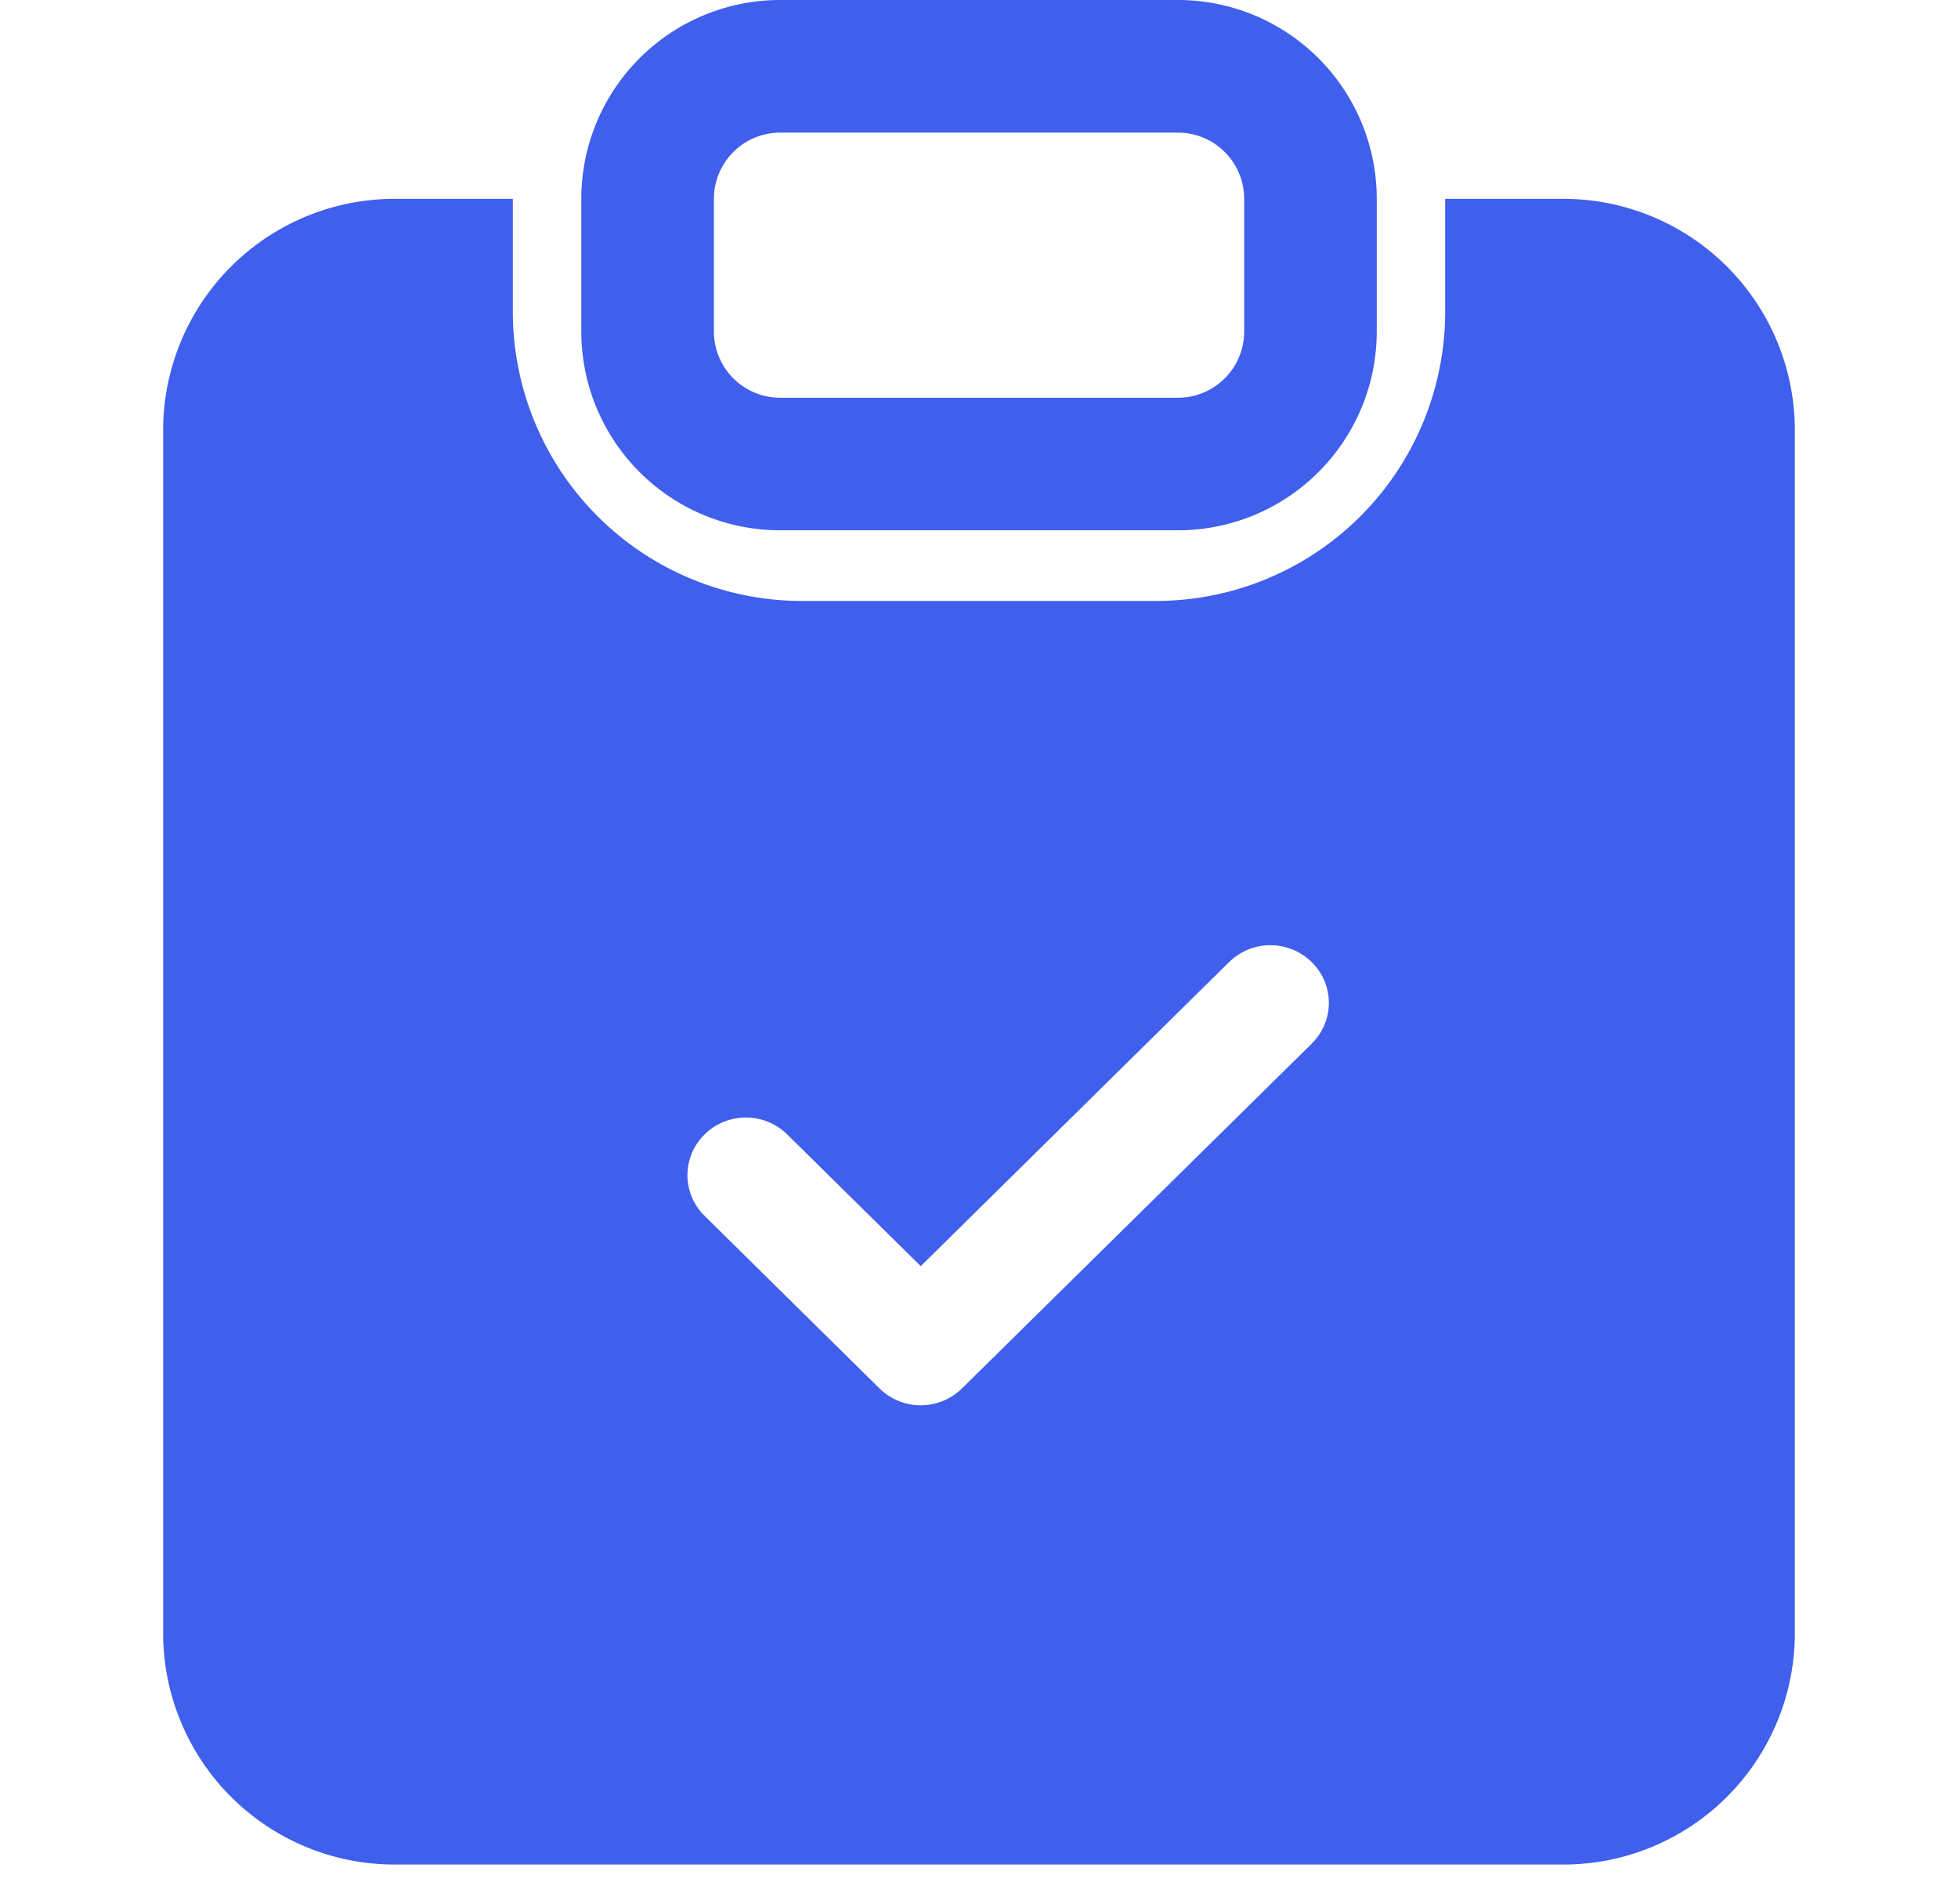 <svg id="my_order_list" xmlns="http://www.w3.org/2000/svg" width="36" height="35" viewBox="0 0 36 35">
  <g id="clipboard-check-fill" transform="translate(2)">
    <path id="패스_232" data-name="패스 232" d="M8.656,0A3.656,3.656,0,0,0,5,3.656V6.094A3.656,3.656,0,0,0,8.656,9.75h7.313a3.656,3.656,0,0,0,3.656-3.656V3.656A3.656,3.656,0,0,0,15.969,0Zm7.313,2.438a1.219,1.219,0,0,1,1.219,1.219V6.094a1.219,1.219,0,0,1-1.219,1.219H8.656A1.219,1.219,0,0,1,7.438,6.094V3.656A1.219,1.219,0,0,1,8.656,2.438Z" transform="translate(3.688)" fill="#3f5fec"/>
    <path id="패스_233" data-name="패스 233" d="M7.429,1.5H5.286A4.256,4.256,0,0,0,1,5.725V27.9a4.256,4.256,0,0,0,4.286,4.225H26.714A4.256,4.256,0,0,0,31,27.9V5.725A4.256,4.256,0,0,0,26.714,1.5H24.571V3.612a5.319,5.319,0,0,1-5.357,5.281H12.786A5.319,5.319,0,0,1,7.429,3.612ZM22.116,17.034l-6.429,6.337a1.082,1.082,0,0,1-1.517,0L10.956,20.2a1.047,1.047,0,0,1,0-1.5,1.084,1.084,0,0,1,1.517,0l2.456,2.423,5.67-5.591a1.084,1.084,0,0,1,1.517,0,1.047,1.047,0,0,1,0,1.5" transform="translate(0 2.156)" fill="#3f5fec"/>
  </g>
  <rect id="사각형_69" data-name="사각형 69" width="36" height="35" fill="none"/>
</svg>
